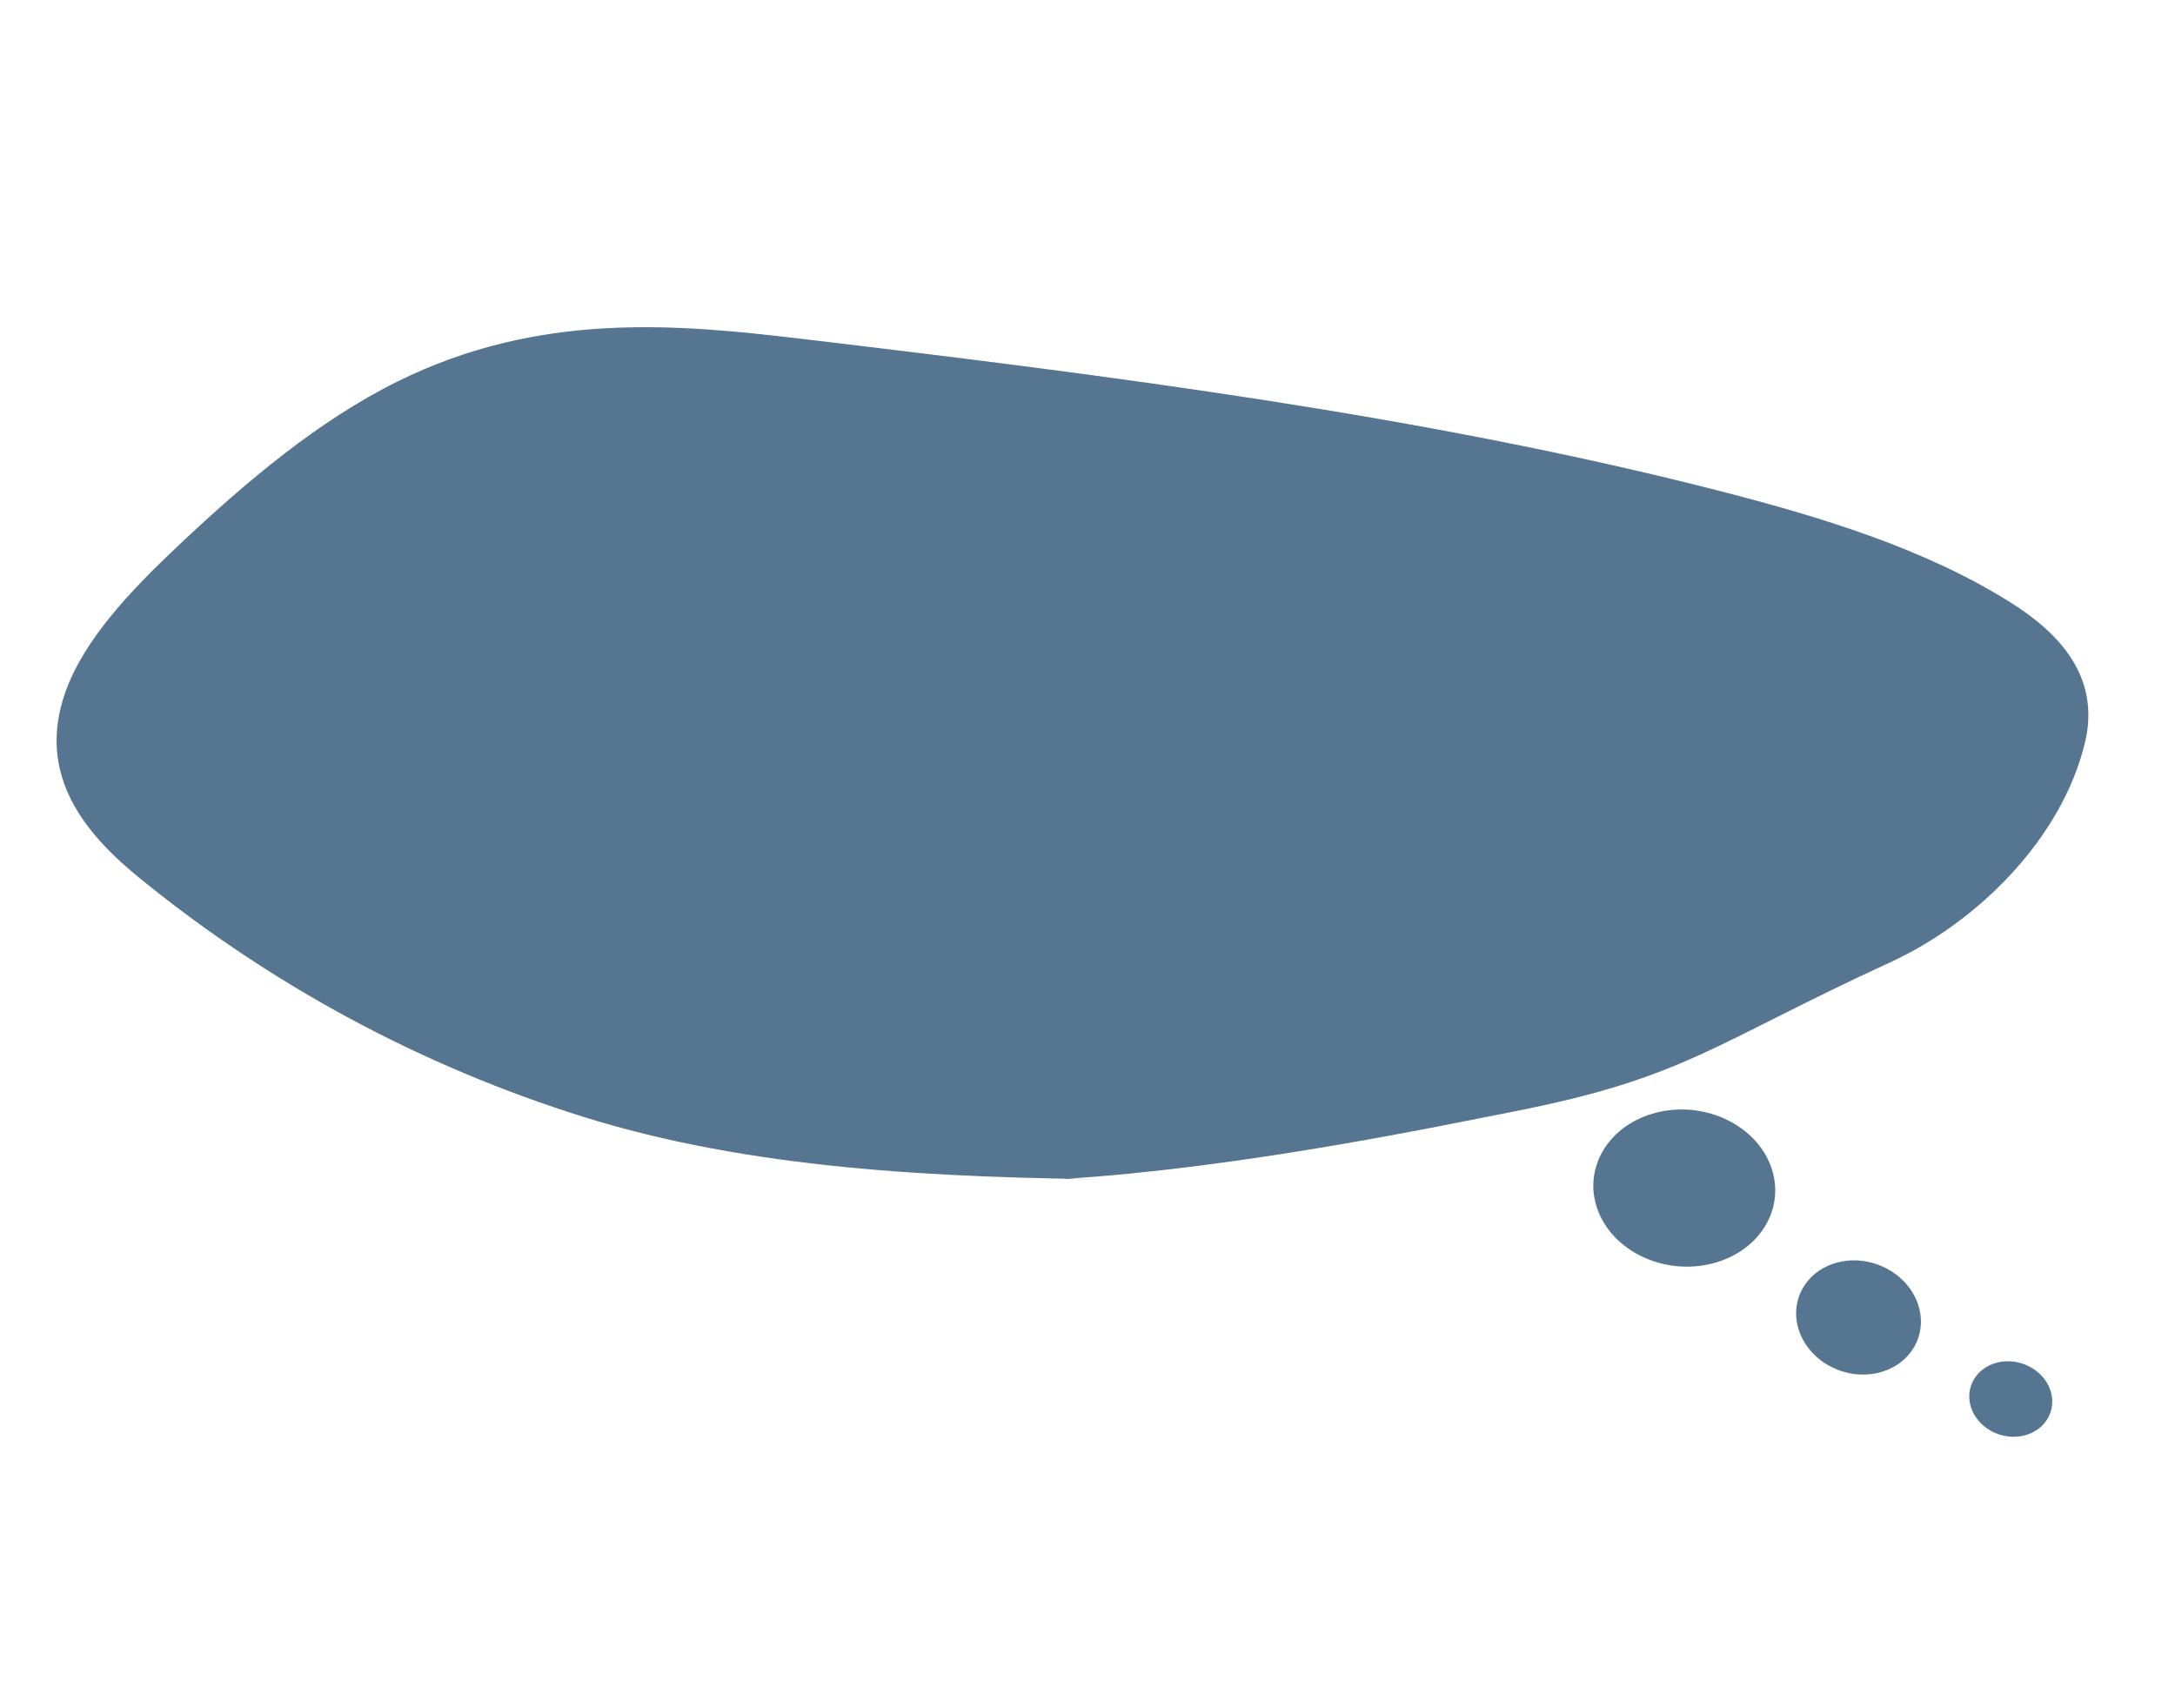 <svg viewBox="1713.937 512.104 1032.234 810.573" xmlns="http://www.w3.org/2000/svg"><defs><clipPath id="tankerovergang_svg__a"><path d="M0 0h1166v1094H0z"/></clipPath><clipPath id="tankerovergang_svg__n"><path d="M0 0h1166v1094H0z"/></clipPath><clipPath id="tankerovergang_svg__o"><path d="M0 0h545v513H0z"/></clipPath><clipPath id="tankerovergang_svg__p"><path fill="#323f51" d="M0 0h35.569v27.465H0z" data-name="Rectangle 374"/></clipPath><clipPath id="tankerovergang_svg__q"><path d="M0 0h1166v1094H0z"/></clipPath><clipPath id="tankerovergang_svg__e"><path fill="none" d="M0 0h242.065v244.073H0z" data-name="Rectangle 449"/></clipPath><clipPath id="tankerovergang_svg__f"><path fill="none" d="M0 0h219.217v247.122H0z" data-name="Rectangle 448"/></clipPath><clipPath id="tankerovergang_svg__c"><path fill="none" d="M0 0h228.937v242.798H0z" data-name="Rectangle 451"/></clipPath><clipPath id="tankerovergang_svg__d"><path fill="none" d="M0 0h229.531v241.419H0z" data-name="Rectangle 482"/></clipPath><clipPath id="tankerovergang_svg__b"><path fill="none" d="M0 0h217.813v219.517H0z" data-name="Rectangle 450"/></clipPath><clipPath id="tankerovergang_svg__g"><path d="M0 0h1557v1263H0z"/></clipPath><clipPath id="tankerovergang_svg__l"><path d="M0 0h1166v1094H0z"/></clipPath><clipPath id="tankerovergang_svg__m"><path d="M0 0h545v513H0z"/></clipPath><filter id="tankerovergang_svg__h" width="641.27" height="152.85" x="190" y="556.779" filterUnits="userSpaceOnUse"><feOffset dy="3"/><feGaussianBlur result="blur" stdDeviation="3"/><feFlood flood-opacity=".161"/><feComposite in2="blur" operator="in"/><feComposite in="SourceGraphic"/></filter><filter id="tankerovergang_svg__i" width="137.455" height="541.215" x="653.348" y="624.203" filterUnits="userSpaceOnUse"><feOffset dy="3"/><feGaussianBlur result="blur-2" stdDeviation="3"/><feFlood flood-opacity=".161"/><feComposite in2="blur-2" operator="in"/><feComposite in="SourceGraphic"/></filter><filter id="tankerovergang_svg__j" width="77.867" height="541.215" x="713.213" y="100.988" filterUnits="userSpaceOnUse"><feOffset dy="3"/><feGaussianBlur result="blur-3" stdDeviation="3"/><feFlood flood-opacity=".161"/><feComposite in2="blur-3" operator="in"/><feComposite in="SourceGraphic"/></filter><filter id="tankerovergang_svg__k" width="541.215" height="77.867" x="712.744" y="624.205" filterUnits="userSpaceOnUse"><feOffset dy="3"/><feGaussianBlur result="blur-4" stdDeviation="3"/><feFlood flood-opacity=".161"/><feComposite in2="blur-4" operator="in"/><feComposite in="SourceGraphic"/></filter></defs><g data-name="Group 1411"><path fill="none" d="M373.518 57.188 195.634-86.813l152.72-188.654 177.884 144.001z" data-name="Rectangle 451"/></g><g data-name="Group 1216"><g data-name="Group 1209"><path fill="none" stroke-linecap="round" stroke-linejoin="round" d="M2080.948 10372.722c.734 62.83 1.463 105.127 2.197 167.962a290.471 290.471 0 0 0 60.401 1.207" data-name="Path 1765" style="stroke:#080d0d;stroke-width:5px" transform="translate(-927.301 -9246.608)"/><path stroke-miterlimit="10" d="M2080.486 9783.604c46.79 27.71 75.154 80.818 95.255 133.78 38.12 100.81 54.756 209.167 48.74 317.455-1.171 20.787-3.328 42.099-12.277 60.601-11.359 23.487-32.499 39.906-54.656 51.683-42.057 22.348-89.473 30.809-136.381 33.503-39.879 2.29-80.833.428-118.044-15.055s-70.422-46.405-82.038-87.215c-6.877-24.156-5.918-49.952-4.896-75.175 1.005-24.829 2.011-49.658 3.018-74.486 2.693-66.484 5.59-134.137 26.501-196.822 20.911-62.686 62.95-120.805 121.859-142.45 18.754-6.895 41.611-23.165 61.18-19.72 42.503 7.481 22.321 2.699 51.739 13.899" data-name="Path 1767" style="stroke:#080d0d;stroke-width:5px;fill:#59b6c8" transform="translate(-927.301 -9246.608)"/><path fill="none" stroke-linecap="round" stroke-linejoin="round" d="M2208.558 10024.213c33.47 10.295 59.365 52.991 59.398 97.93.007 10.642-1.335 21.456-5.021 30.95-6.85 17.622-20.69 28.404-33.926 37.972-47.138 34.056-127.853-176.26-177.555-149.143" data-name="Path 1771" style="stroke:#080d0d;stroke-width:5px" transform="translate(-927.301 -9246.608)"/><path fill="none" stroke="#353f4f" stroke-linecap="round" stroke-miterlimit="10" d="M2040.754 9906.37c11.788 2.507 20.613 8.884 29.395 17.065" data-name="Path 1769" style="stroke-width:5px" transform="translate(-927.301 -9246.608)"/><path fill="#323f51" d="M2002.128 10007.71a47.515 47.515 0 0 0-13.573 8.702c-2.007 1.791-2.917 3.792-.945 5.928 1.889 2.045 3.839 1.069 5.638-.502 14.052-12.268 29.458-12.994 45.811-5.51.816.374 1.651.705 2.452 1.098 2.018.988 3.959 1.043 5.157-1.084 1.244-2.208.524-4.098-1.767-5.24-13.709-6.804-27.831-9.362-42.773-3.392Z" data-name="Path 1772" transform="rotate(179.719 1564.714 5389.475)"/><path fill="none" stroke-linecap="round" stroke-linejoin="round" d="M1956.879 10380.983c2.747 60.268 2.828 100.747.239 161.018a135.12 135.12 0 0 0-60.725.919" data-name="Path 1766" style="stroke:#080d0d;stroke-width:5px" transform="translate(-927.301 -9246.608)"/><path fill="none" stroke="#353f4f" stroke-linecap="round" stroke-miterlimit="10" d="M1980.686 9907.295c-11.788 2.507-20.623 8.884-29.394 17.065" data-name="Path 1768" style="stroke-width:5px" transform="translate(-927.301 -9246.608)"/><path fill="none" stroke-linecap="round" stroke-linejoin="round" d="M1829.255 9986.522c-26.588 30.163-235.411 104.67-213.813-15.068" data-name="Path 1770" style="stroke:#080d0d;stroke-width:5px" transform="translate(-927.301 -9246.608)"/><g data-name="Group 831"><g data-name="Group 840"><g data-name="Group 906"><g data-name="Group 316"><g data-name="Group 895"><g data-name="Group 894"><path stroke-miterlimit="10" d="M762.419-260.176c-15.234 5.184-26.481 19.024-35.3 33.347a230.208 230.208 0 0 0-31.874 90.422c-.809 6.2-1.362 12.617.233 18.639 2.021 7.641 7.3 13.828 13.133 18.707 11.07 9.264 24.478 14.776 38.058 18.559a77.71 77.71 0 0 0 35.251 1.521c11.75-2.191 21.326-6.594 26.991-17.878 3.353-6.678-9.849-35.556-5.045-46.17 11.1-24.81 21.695-38.705 19.052-58.508s-11.726-39.6-27.769-49.728c-5.107-3.227-10.893-9.475-16.813-9.708-12.854-.507-6.681-.628-15.914.8" data-name="Path 580" style="stroke:#080d0d;stroke-width:1.773px;fill:#59b6c8" transform="matrix(-2.765 -.337 -.345 2.834 2595.682 1587.35)"/><path fill="none" stroke-linecap="round" stroke-linejoin="round" d="M42.011-23.128c4.532-3.031 21.872 15.251 23.26 17.539 6.11 10.071 6.856 28.283 6.617 40.994" data-name="Path 584" style="stroke:#080d0d;stroke-width:1.773px" transform="matrix(2.528 -1.217 -1.173 -2.582 525.522 1047.685)"/><path fill="none" stroke-linecap="round" stroke-linejoin="round" d="M137.536 100.734c-1.947 4.413-17.648 40.648-31.795 47.801" data-name="Path 1339" style="stroke:#080d0d;stroke-width:1.772px" transform="matrix(-2.054 -1.823 -2.01 2.088 885.88 887.19)"/></g></g></g><g data-name="Group 319"><g data-name="Group 317"><path fill="none" stroke-linecap="round" stroke-linejoin="round" d="M.596 6.854c2.118.467 4.3.568 6.452.3" data-name="Path 586" style="stroke-width:1.45px;stroke:#000" transform="matrix(-2.777 .167 .217 2.852 454.281 708.452)"/></g><g data-name="Group 318"><path fill="none" stroke-linecap="round" stroke-linejoin="round" d="M47.741 55.73c-2.118.467-6.047-.479-8.132.487" data-name="Path 588" style="stroke-width:1.45px;stroke:#000" transform="matrix(-2.647 -.854 -.923 2.707 685.858 624.023)"/></g><path fill="none" stroke-linecap="round" stroke-linejoin="round" d="M65.781 66.667s-1.314-1.421-3.231-1.709c-4.713-.708-13.987-1.863-21.757-1.367" data-name="Path 589" style="stroke-width:1.45px;stroke:#000" transform="matrix(-2.765 -.337 -.345 2.834 652.693 627.267)"/></g><g data-name="Group 1541"><g data-name="Group 1539"><path d="M-157.42-5.226h-.037a4.28 4.28 0 0 1-3.283-1.267 5.035 5.035 0 0 1-1.137-3.552c-.02-1.3.438-2.56 1.28-3.519a4.312 4.312 0 0 1 3.218-1.384h.01c1.318.001 2.565.616 3.402 1.678a1.944 1.944 0 0 0-1.361-.491h-.034c-1.466-.084-2.468 1.517-1.806 2.882.091.186.208.357.35.504a2.1 2.1 0 0 0 1.515.652h.086c1.059-.011 1.892-.946 1.824-2.05a2.261 2.261 0 0 0-.141-.852 5.35 5.35 0 0 1 .665 2.651 4.92 4.92 0 0 1-1.258 3.453 4.422 4.422 0 0 1-3.293 1.295Zm3.878-7.412a4.718 4.718 0 0 0-.425-.632c.186.175.332.39.427.631Z" data-name="Exclusion 2" style="stroke-width:2.527px;fill:#323f51" transform="matrix(-.97 1.28 1.337 .94 372.638 962.513)"/><path d="M-119.721-1.678h-.037a4.28 4.28 0 0 1-3.283-1.267 5.035 5.035 0 0 1-1.137-3.552c-.02-1.3.438-2.56 1.28-3.519a4.312 4.312 0 0 1 3.218-1.384h.01c1.318.001 2.565.616 3.402 1.678a1.944 1.944 0 0 0-1.361-.491h-.034c-1.466-.084-2.468 1.517-1.806 2.882.091.186.208.357.35.504a2.1 2.1 0 0 0 1.515.652h.086c1.059-.011 1.892-.946 1.824-2.05a2.261 2.261 0 0 0-.141-.852 5.35 5.35 0 0 1 .665 2.651 4.92 4.92 0 0 1-1.258 3.453 4.422 4.422 0 0 1-3.293 1.295Zm3.878-7.412a4.718 4.718 0 0 0-.425-.632c.186.175.332.39.427.631Z" data-name="Exclusion 2" style="stroke-width:2.527px;fill:#323f51" transform="matrix(-.97 1.28 1.337 .94 341.89 905.818)"/></g></g></g></g></g><path fill="none" stroke-linecap="round" stroke-linejoin="round" d="M1469.303 10444.018c.493-67.193 2.152-103.652 2.645-170.85 12.543-10.648 24.754-9.266 38.256-21.888" data-name="Path 1765" style="stroke:#080d0d;stroke-width:5px" transform="rotate(180 1038.822 5773.141)"/><path fill="none" stroke-linecap="round" stroke-linejoin="round" d="M1338.447 10440.683c.457-67.193 1.993-103.652 2.45-170.85 11.616-10.648 22.924-9.266 35.428-21.888" data-name="Path 1765" style="stroke:#080d0d;stroke-width:5px" transform="rotate(180 906.454 5769.806)"/><g data-name="Group 840"><path fill="#557591" d="M884.515 2096.08c6.719-.205 12.627-6.571 13.197-14.22.57-7.649-4.413-13.683-11.132-13.478-6.718.205-12.626 6.571-13.197 14.22-.57 7.649 4.415 13.683 11.132 13.478Z" data-name="Path 1178" transform="matrix(-.482 -1.437 1.31 -.439 367.334 3362.623)"/><path fill="#557591" d="M2623.981 1130.392c-5.303-14.467-22.143-23.106-37.611-19.294-15.468 3.814-23.708 18.63-18.404 33.098 5.304 14.468 22.143 23.106 37.612 19.294 15.468-3.813 23.707-18.63 18.403-33.098Z" data-name="Path 1177"/><path fill="#557591" d="M781.267 2040.404c13.905-.453 26.135-14.511 27.313-31.4 1.18-16.889-9.133-30.212-23.04-29.761-13.905.453-26.131 14.51-27.313 31.401-1.18 16.889 9.137 30.212 23.04 29.76Z" data-name="Path 1179" transform="matrix(-.482 -1.437 1.31 -.439 258.01 3083.949)"/><path fill="#557591" d="M548.041 1743.3c59.393-10.962 116.504-18.862 170.717-11.226 52.521 7.473 103.108 25.772 149.364 54.03 18.73 11.37 38.067 28.358 33.295 58.923-2.981 19.078-14.878 38.519-26.806 56.127-17.304 25.54-36.387 50.726-58.754 68.736-39.675 31.937-82.258 35.955-121.436 38.405-98.466 6.158-196.87 11.345-290.895 3.582-33.976-2.809-67.594-7.371-96.915-20.493-15.938-7.135-31.654-19.34-30.389-42.778 1.816-33.635 23.002-67.047 48.044-86.092 50.111-38.1 56.842-51.365 108.143-73.101 21.796-9.238 80.197-35.109 134.626-49.596" data-name="Path 517" transform="matrix(-1.493 -.264 .241 -1.36 2646.255 3587.403)"/><g clip-path="url(#tankerovergang_svg__b)" data-name="Group 1097" transform="matrix(-.721 0 0 .722 4107.686 968.071)"><path fill="#a17eaa" d="M32.722 199.052c33.708 22.873 76.857 23.725 105.577 16.289 63.176-16.363 92.008-78.38 74.441-137.669-12.547-42.353-78.691-109.987-161.08-60.013-79.743 48.378-33.885 163.139-33.885 163.139S-.478 206.181.011 208.037s32.711-8.986 32.711-8.986" data-name="Path 1631"/><path d="m93.071 148.578-.13-.871c-.067-.582-.189-1.4-.226-2.449a42.154 42.154 0 0 1 .437-8.745 32.286 32.286 0 0 1 1.434-5.814 29.487 29.487 0 0 1 2.935-6.24 24.637 24.637 0 0 1 5.043-5.725 23.83 23.83 0 0 1 14.766-5.375 15.548 15.548 0 0 1 3.931.367 17.07 17.07 0 0 1 3.668.982 25.313 25.313 0 0 1 6.181 3.205 32.361 32.361 0 0 1 4.617 3.865 42.041 42.041 0 0 1 5.462 6.855c.589.871.956 1.619 1.238 2.119.274.526.422.8.422.8a1.956 1.956 0 0 1-3.22 2.175l-.115-.133s-.167-.2-.478-.56c-.341-.378-.841-.926-1.478-1.627a47.264 47.264 0 0 0-5.736-5.243 27.876 27.876 0 0 0-9.066-4.854 10.948 10.948 0 0 0-2.635-.551 11.106 11.106 0 0 0-2.694-.126 11.1 11.1 0 0 0-2.516.267 12.549 12.549 0 0 0-2.961.871 17.069 17.069 0 0 0-4.794 2.644 21.579 21.579 0 0 0-3.8 3.954 31.424 31.424 0 0 0-2.653 4.7 39.907 39.907 0 0 0-1.738 4.739 51 51 0 0 0-1.645 7.611l-.274 2.175c-.063.5-.07.763-.07.763l-.011.111a1.96 1.96 0 0 1-3.891.107" data-name="Path 1632"/><path d="M128.186 92.549c.015.037.4.337 1.186.978a42.422 42.422 0 0 0 3.209 2.386 18.01 18.01 0 0 0 4.528 2.227 8.267 8.267 0 0 0 2.364.374 7 7 0 0 0 2.279-.33l.145-.026.07-.015c-.119.048.285-.111-.267.107l.011-.007.026-.011.052-.022.422-.178.837-.348c.537-.245.515-.374.837-.508a8 8 0 0 0 1.675-1.582 14.661 14.661 0 0 0 2.226-4.357 39.637 39.637 0 0 0 1.267-5.288 1.953 1.953 0 1 1 3.883-.426 18.969 18.969 0 0 1 .422 1.868 19.572 19.572 0 0 1 .2 4.928 16.415 16.415 0 0 1-2.231 7.159 13.922 13.922 0 0 1-3.09 3.524 18.826 18.826 0 0 1-2.227 1.386l-.826.382-.411.193-.385.156-.148.041-.3.089a13.23 13.23 0 0 1-4.865.563 12.539 12.539 0 0 1-4.458-1.1 17.354 17.354 0 0 1-5.969-4.317 20.738 20.738 0 0 1-2.862-3.96 17.864 17.864 0 0 1-.826-1.686 1.955 1.955 0 0 1 3.231-2.2" data-name="Path 1633"/><path d="M54.691 116.549c.015.037.4.337 1.182.978.767.622 1.882 1.49 3.213 2.386a18.01 18.01 0 0 0 4.528 2.227 8.262 8.262 0 0 0 2.36.374 6.974 6.974 0 0 0 2.279-.33l.145-.026.074-.015-.27.107.015-.007.026-.011.052-.022.422-.178.834-.348c.541-.245.519-.374.841-.508a7.9 7.9 0 0 0 1.674-1.58 14.715 14.715 0 0 0 2.231-4.358 41.016 41.016 0 0 0 1.267-5.284 1.953 1.953 0 1 1 3.883-.43c0 .044.219.711.422 1.871a19.6 19.6 0 0 1 .2 4.928 16.415 16.415 0 0 1-2.231 7.159 13.922 13.922 0 0 1-3.09 3.524 18.866 18.866 0 0 1-2.223 1.381l-.826.382-.411.193-.385.156-.152.041-.293.089a13.23 13.23 0 0 1-4.865.563 12.54 12.54 0 0 1-4.458-1.1 17.354 17.354 0 0 1-5.969-4.317 20.738 20.738 0 0 1-2.875-3.954 17.863 17.863 0 0 1-.826-1.686 1.955 1.955 0 0 1 3.231-2.2" data-name="Path 1634"/><path fill="#98c5ed" d="M164.436 96.04c-.986.385 3.413 18.3 9.1 14.929 6.644-3.935-5.554-16.3-9.1-14.929" data-name="Path 1635"/></g><g data-name="Group 1100"><g clip-path="url(#tankerovergang_svg__c)" data-name="Group 1099" transform="matrix(1.153 .374 -.358 1.105 3800.244 747.62)"><path fill="#d65050" d="M64.087 215.115s-.817 26.148 3.286 27.642c3.093 1.128 18.085-21.17 18.085-21.17s49.283 15.387 99.717-18.234C229.9 173.54 260.34 68.918 173.594 19 110.208-17.474 51.675 1.976 17.659 48.4c-25.27 34.475-33.723 108.686 46.428 166.715" data-name="Path 1636"/><path d="M82.389 143.14s.085-.334.25-.954a27.345 27.345 0 0 1 .87-2.6 42 42 0 0 1 4.506-8.614 35.24 35.24 0 0 1 10.084-9.894c1.107-.733 2.348-1.3 3.556-1.969 1.24-.592 2.585-1.007 3.9-1.506 1.353-.387 2.75-.66 4.136-.979 1.4-.213 2.823-.314 4.24-.419l.532-.04h.402l.121.008.234.012.942.052 1.881.109a34.315 34.315 0 0 1 4.357.717 29.129 29.129 0 0 1 7.772 3.27 45.994 45.994 0 0 1 3.222 2.336c.926.89 1.893 1.711 2.7 2.605a33.42 33.42 0 0 1 4.011 5.392 39.531 39.531 0 0 1 3.886 8.976 26.051 26.051 0 0 1 .644 2.658c.117.66.181 1.011.181 1.011a2.121 2.121 0 0 1-4.035 1.216l-.084-.21s-.109-.258-.314-.733c-.234-.5-.584-1.228-1.027-2.163a41.288 41.288 0 0 0-4.53-7.16 35.019 35.019 0 0 0-3.7-4.007c-.7-.648-1.5-1.2-2.251-1.824q-1.238-.773-2.517-1.579a23.722 23.722 0 0 0-5.692-2.074 22.652 22.652 0 0 0-3.012-.471l-1.878-.069-.942-.04-.238-.008H114.451c-.262 0 .318 0 .246.008h-.044l-.411.044c-1.083.137-2.187.141-3.258.29-1.055.242-2.122.415-3.153.685-1.007.354-2.005.709-2.992 1.055-.934.471-1.917.83-2.8 1.357a35.626 35.626 0 0 0-8.908 7.317 48.314 48.314 0 0 0-5.114 6.834c-.532.89-.946 1.591-1.228 2.066l-.4.729-.064.129a2.129 2.129 0 0 1-3.93-1.558" data-name="Path 1637"/><path d="M88.204 110.779a7.825 7.825 0 1 1-7.776-7.869 7.829 7.829 0 0 1 7.776 7.869" data-name="Path 1638"/><path d="M70.871 93.757a26.913 26.913 0 0 1 4.4 1.152 55.318 55.318 0 0 1 8.863 3.987 58.757 58.757 0 0 1 8.09 5.4 28.932 28.932 0 0 1 3.337 3.061 2.251 2.251 0 0 1-.185 3.181 2.286 2.286 0 0 1-1.86.54 28.836 28.836 0 0 1-4.377-1.188 58.529 58.529 0 0 1-8.884-3.955 55.4 55.4 0 0 1-8.11-5.36 27.53 27.53 0 0 1-3.318-3.1 2.267 2.267 0 0 1 2.044-3.718" data-name="Path 1639"/><path d="M159.214 111.222a7.825 7.825 0 1 1-7.772-7.869 7.826 7.826 0 0 1 7.772 7.869" data-name="Path 1640"/><path d="M162.415 98.066a27.075 27.075 0 0 1-3.36 3.056 54.7 54.7 0 0 1-8.171 5.255 58.147 58.147 0 0 1-8.936 3.842 29.289 29.289 0 0 1-4.393 1.132 2.251 2.251 0 0 1-2.565-1.889 2.28 2.28 0 0 1 .568-1.856 29.08 29.08 0 0 1 3.379-3.02 58.342 58.342 0 0 1 8.151-5.292 55.183 55.183 0 0 1 8.916-3.878 27.32 27.32 0 0 1 4.41-1.1 2.263 2.263 0 0 1 2 3.745" data-name="Path 1641"/></g></g><g data-name="Group 1140"><g clip-path="url(#tankerovergang_svg__d)" data-name="Group 1139" transform="matrix(-.732 .339 .324 .7 3374.762 893.79)"><path fill="#508984" d="M24.857 199.79s-15.505 28.108-13.264 31.764 31.943-9.3 31.943-9.3 30.3 27.976 87.937 16.329c77.866-15.73 125.3-97.509 81.055-179.084-41.4-76.344-130.579-72.315-178.39-26.8s-40.126 119.75-9.281 167.091" data-name="Path 1667"/><path d="M55.732 112.693a37.526 37.526 0 0 1 3.713-1.014 71.159 71.159 0 0 1 8.254-1.377c3.027-.3 6.063-.52 8.362-.52 2.291-.017 3.838.116 3.838.116a5.333 5.333 0 0 1 1.2 10.381s-1.476.482-3.713.994-5.243.994-8.254 1.4a70.41 70.41 0 0 1-8.358.541 36.914 36.914 0 0 1-3.842-.137 5.353 5.353 0 0 1-1.2-10.379" data-name="Path 1668"/><path d="M143.645 106.347s1.493-.432 3.751-.823a71.812 71.812 0 0 1 8.321-.965c3.04-.137 6.079-.212 8.375-.1 2.291.1 3.83.308 3.83.308a5.333 5.333 0 0 1 .672 10.43s-1.493.412-3.755.8c-2.258.412-5.285.728-8.316.985a73.236 73.236 0 0 1-8.37.121 38.313 38.313 0 0 1-3.834-.333 5.354 5.354 0 0 1-.674-10.429" data-name="Path 1669"/><path d="M83.33 136.719s3.651-1.148 9.41-2.512c2.865-.64 6.229-1.351 9.847-2.021 1.788-.366 3.784-.549 5.742-.794 2.071-.212 3.759-.532 6.2-.649 3.875.021 7.572-.158 11.352.033 3.734.2 7.3.416 10.188.686 5.8.57 9.68 1.185 9.68 1.185a5.236 5.236 0 0 1-.79 10.408h-.062s-3.763.021-9.443-.042c-2.853-.1-6 .029-9.443-.05-3.406-.108-7.372.162-11.161.229-1.734.183-3.468.362-5.173.541-1.784.225-3.5.279-5.252.57-3.46.557-6.728.861-9.506 1.31-5.535.823-9.373 1.314-9.373 1.314a5.244 5.244 0 0 1-2.241-10.2Z" data-name="Path 1670"/></g></g><g data-name="Group 1096"><g clip-path="url(#tankerovergang_svg__e)" data-name="Group 1095" transform="matrix(1.215 -.281 .257 1.116 3294.043 787.3)"><path fill="#f297bc" d="M178.499 243.822c4.171-2.386-5.334-29.979-5.334-29.979s73.948-29.32 68.618-107.257-95.921-133.905-176.53-92.599-78.391 137.979-37.3 180.289c44.637 45.968 116.577 32.889 116.577 32.889s29.315 19.324 33.977 16.657" data-name="Path 1627"/><path fill="#ab003d" d="M70.247 97.926s-7.333-14.989-15.993-7.661 10.932 29.656 18.656 29.311c7.329-.332 24.317-26.312 14.989-32.978-9.954-7.11-17.652 11.327-17.652 11.327" data-name="Path 1628"/><path fill="#ab003d" d="M161.683 95.427s-7.332-14.989-15.993-7.66 10.936 29.655 18.656 29.311c7.329-.332 23.99-24.649 14.658-31.31-9.95-7.11-17.32 9.66-17.32 9.66" data-name="Path 1629"/><path d="M94.32 113.839c.008.059.433.722 1.34 2.1a36.387 36.387 0 0 0 4.154 5.082 26.312 26.312 0 0 0 7.006 5.183 21.222 21.222 0 0 0 9.328 2.142l.63.025.311.013.16.008h.118c.067 0-.533.042-.269.021h.022l1.478-.147c.479-.059 1.021-.088 1.441-.16l.97-.269a16.214 16.214 0 0 0 4.173-1.582 24.748 24.748 0 0 0 3.7-2.537 38.141 38.141 0 0 0 3-2.995 37.675 37.675 0 0 0 3.931-5.33c.8-1.365 1.264-2.142 1.264-2.142l.155-.26a2.211 2.211 0 0 1 4.066 1.592s-.059.286-.176.815a20.667 20.667 0 0 1-.58 2.121 34.079 34.079 0 0 1-3.272 7.123 30.09 30.09 0 0 1-3.243 4.313 25.7 25.7 0 0 1-4.758 4.04 22.381 22.381 0 0 1-6.363 2.873l-1.882.462c-.55.1-1 .13-1.5.2l-1.474.181-.391.029h-.756l-.861-.008a26.056 26.056 0 0 1-6.846-.92 23.919 23.919 0 0 1-6.207-2.621 26.651 26.651 0 0 1-8.417-7.917 30.89 30.89 0 0 1-3.6-7.031 20.1 20.1 0 0 1-.651-2.129c-.118-.517-.181-.785-.181-.785l-.151-.664a2.202 2.202 0 0 1 4.292-.991c.013.055.025.118.034.172" data-name="Path 1630"/></g></g><g data-name="Group 1094"><g clip-path="url(#tankerovergang_svg__f)" data-name="Group 1093" transform="matrix(-1.668 0 0 1.492 3891.415 587.59)"><path fill="#f3d643" d="M164 246.443c-.164 3.21-147.358-.487-162.483-114.461C-14.909 8.218 106.445-19.52 163.658 11.901c50.89 27.961 78.405 102.773 31.328 165.109-21.589 28.586-59.624 37.48-56.819 43.8 3.88 8.738 26.035 21.645 25.83 25.629" data-name="Path 1621"/><path d="M77.866 101.511a5.181 5.181 0 1 1-5.286-5.074 5.176 5.176 0 0 1 5.286 5.074" data-name="Path 1622"/><path d="M157.301 99.885a5.183 5.183 0 1 1-5.282-5.074 5.176 5.176 0 0 1 5.282 5.074" data-name="Path 1623"/><path d="M88.683 112.127s.1.279.272.677c.2.443.5 1.09.885 1.919a33.9 33.9 0 0 0 4 6.312 31.469 31.469 0 0 0 3.337 3.459 23.982 23.982 0 0 0 4.311 2.879 20.707 20.707 0 0 0 5.174 1.823 24.725 24.725 0 0 0 5.632.58c1.09-.056 2.321-.033 3.288-.153l2.615-.461c.885-.3 1.789-.528 2.667-.8l2.462-1.131a24.019 24.019 0 0 0 4.206-3.004 27.055 27.055 0 0 0 3.221-3.56 32.468 32.468 0 0 0 3.773-6.447c.74-1.681 1.064-2.667 1.045-2.608a1.963 1.963 0 0 1 3.869.67l-.108.926a22.694 22.694 0 0 1-.439 2.429 32.024 32.024 0 0 1-3.184 8.228 26.985 26.985 0 0 1-3.545 4.929 26.43 26.43 0 0 1-5.312 4.467c-1.049.61-2.165 1.149-3.281 1.726a81.603 81.603 0 0 1-3.578 1.254c-1.287.279-2.626.506-3.954.729-1.246.156-2.273.141-3.422.219a28.884 28.884 0 0 1-7.652-.859 23.953 23.953 0 0 1-6.9-2.8 25.007 25.007 0 0 1-5.442-4.281c-.755-.792-1.41-1.622-2.072-2.4l-1.626-2.422a31.551 31.551 0 0 1-3.422-8.135 21.694 21.694 0 0 1-.517-2.422 98.71 98.71 0 0 1-.123-.893 1.968 1.968 0 0 1 3.805-.923Z" data-name="Path 1624"/><path fill="#ce4a70" d="M71.014 120.418a15.349 15.349 0 1 0-15.034 15.656 15.35 15.35 0 0 0 15.034-15.656" data-name="Path 1625"/><path fill="#ce4a70" d="M181.889 120.421a15.349 15.349 0 1 0-15.031 15.66 15.348 15.348 0 0 0 15.032-15.66" data-name="Path 1626"/></g></g><g clip-path="url(#tankerovergang_svg__g)" transform="matrix(.791 0 0 .689 4571.332 482.29)"><path fill="#8c1b35" d="M423 339.418 716.992 631.41 1035 317.418l-136-92-252-36L423 301.41Z" data-name="Path 1970"/><path fill="#7ec8d6" d="m1006.696 343.117-297.7 276.285 314 318.008 92-136 36-252-111.992-224Z" data-name="Path 1971"/><path fill="#e79e17" d="M1011.557 931.283 721.012 627.332 403.004 941.324l136 92 252 36 224-111.992Z" data-name="Path 1972"/><path fill="#009cb2" d="M422.031 935.061 729 652.973 415.008 334.961l-92 136-36 252 111.992 224Z" data-name="Path 1973"/><g data-name="Group 1497"><path fill="#353f4f" d="M1044.725 309.5c-179.737-179.737-471.148-179.737-650.887 0s-179.738 471.148 0 650.886 471.149 179.737 650.887 0 179.738-471.147 0-650.886Zm-609.7 609.7c-156.994-156.994-156.994-411.529 0-568.522s411.529-156.994 568.523 0 156.992 411.528 0 568.522-411.534 156.999-568.526.005Z" data-name="Path 1953"/><path d="M1020.882 333.343c-166.57-166.569-436.631-166.569-603.2 0s-166.569 436.633 0 603.2 436.631 166.57 603.2 0 166.569-436.63 0-603.2ZM435.02 919.205c-156.992-156.994-156.992-411.528 0-568.522s411.529-156.994 568.522 0 156.993 411.528 0 568.522-411.528 156.995-568.522 0Z" data-name="Path 1954" opacity=".31"/><path fill="#11171c" d="M1003.542 350.682c-156.992-156.994-411.528-156.994-568.522 0s-156.994 411.53 0 568.522 411.529 156.994 568.522 0 156.993-411.527 0-568.522Zm-549 549c-146.214-146.213-146.214-383.27 0-529.484s383.27-146.213 529.484 0 146.212 383.272 0 529.485-383.274 146.216-529.486-.001Z" data-name="Path 1955" opacity=".08"/><g fill="none" stroke="#2a4b72" stroke-miterlimit="10" stroke-width=".536" data-name="Group 1494"><path d="m790.866 369.64-9.641 35.652" data-name="Line 124"/><path d="m647.424 366.367 9.477 35.696" data-name="Line 125"/><path d="m520.81 436.656 26.054 26.175" data-name="Line 126"/><path d="m444.555 561.489 35.652 9.641" data-name="Line 127"/><path d="m441.195 712.108 35.696-9.476" data-name="Line 128"/><path d="m513.025 837.188 26.175-26.055" data-name="Line 129"/><path d="m643.663 913.979 9.641-35.652" data-name="Line 130"/><path d="m792.075 911.242-9.477-35.696" data-name="Line 131"/><path d="m917.278 834.959-26.054-26.175" data-name="Line 132"/><path d="m987.906 708.424-35.652-9.641" data-name="Line 133"/><path d="m985.713 564.858-35.695 9.476" data-name="Line 134"/></g><g data-name="Group 1495"><path fill="#252c37" d="M1032.07 947.733 678.406 674.814l-272.919-353.66 353.666 272.915Z" data-name="Path 1956"/><path fill="#353f4f" d="M718.778 634.442 405.487 321.154l313.291 241.76Z" data-name="Path 1957"/><path fill="#353f4f" d="m718.779 634.442 313.292 313.292L718.779 705.97Z" data-name="Path 1958"/><path fill="#252c37" d="m790.306 634.442 241.765-313.288-313.292 241.76v71.528h71.528" data-name="Path 1959"/><path fill="#252c37" d="M647.253 634.443 405.487 947.734 718.778 705.97v-71.528h-71.525" data-name="Path 1960"/><path fill="#353f4f" d="M718.778 634.442 405.487 947.734l241.766-313.292Z" data-name="Path 1961"/><path fill="#353f4f" d="m718.779 634.442 313.292-313.288-241.764 313.288Z" data-name="Path 1962"/></g><g data-name="Group 1496"><g filter="url(#tankerovergang_svg__h)" transform="translate(-.001 -.001)"><path fill="#029cb2" d="M822.272 633.208 722.059 697.63 199 628.99l523.371-66.21Z" data-name="Path 1963"/></g><path fill="#0191a6" d="m722.213 630.204-523.216-1.214 463.625-58.652Z" data-name="Path 1964"/><path fill="#353f4f" d="m722.214 630.204 523.214 1.215-463.625 58.652Z" data-name="Path 1965"/><path fill="#6a0c21" d="m782.08 570.616-58.652-463.627-60.8 463.348 59.589 59.866 59.866-59.589" data-name="Path 1966"/><path fill="#75b9c7" d="m781.332 690.071 463.627-58.652-463.348-60.8-59.866 59.589 59.589 59.866" data-name="Path 1974"/><g filter="url(#tankerovergang_svg__i)" transform="translate(-.001 -.001)"><path fill="#e79e17" d="M662.348 689.791 721 1153.42l60.8-463.348-59.589-59.866-59.866 59.589" data-name="Path 1967"/></g><path fill="#d69317" d="m722.213 630.204-1.215 523.218-58.652-463.625Z" data-name="Path 1968"/><g filter="url(#tankerovergang_svg__j)" transform="translate(-.001 -.001)"><path fill="#9f1a39" d="m722.213 630.205 1.215-523.215 58.651 463.626Z" data-name="Path 1969"/></g><g filter="url(#tankerovergang_svg__k)" transform="translate(-.001 -.001)"><path fill="#7ec8d6" d="m721.745 630.203 523.215 1.215-463.626 58.651Z" data-name="Path 1975"/></g></g><g fill="#fff" data-name="Group 1201"><path d="M719.476 528.989a103.94 103.94 0 1 1-103.94 103.94 103.941 103.941 0 0 1 103.94-103.94Z" data-name="Nuance A4 5a"/><path stroke="#394151" stroke-linecap="round" stroke-linejoin="round" stroke-width="6" d="M744.256 608.034c.112 11.305 36.543 10.956 36.433-.353" data-name="Path 200"/><path stroke="#394151" stroke-linecap="round" stroke-linejoin="round" stroke-width="6" d="M685.666 608.034c.112 11.305 36.542 10.956 36.432-.353" data-name="Path 201"/><path stroke="#394151" stroke-linecap="round" stroke-linejoin="round" stroke-width="6" d="M694.134 660.477c13.813 10.887 29.157 8.4 41.728-.4" data-name="Path 202"/></g></g></g></g></g></g><path fill="#323f51" d="M1779.581 1798.383c1.779-.832 7.024-3.289 6.673-5.909a3.37 3.37 0 0 1 .376-.319c-.741-.076-.292-.636.094-.085a7.814 7.814 0 0 1-.392-1.658c-2.631.153-15.187-2.376-14.338.068-.62-1.016-.89-.153-1-.056.173.223.365.432.573.624-1.477.822-2.258 1.866.117 2.18 2.654.351 5.444.631 8.205.819a14.648 14.648 0 0 1-3.223 2.189l-.389.185c.476-.471.865-.962.132-.7-.26.286-.478.607-.649.954-2.484 1.261-4.259 2.761-3.685 3.921.063.874.91 1.106 1.753 1.208l-.068.032.068-.032c.022.016-.013.019-.068.032-.1.048.16.156.229.17.081-.09.1-.142.087-.175l.194.019c.615.157 1.239.274 1.869.351.617.078 2.271.346 4.134.5.059.219.129.377.214.276-.028.034-.01-.09.021-.255.556.041 1.126.069 1.693.082-.206.122-.587.216-.451.3.22-.044.424-.148.589-.3.062 0 .125.006.188.006.112.141.417.147.959-.015 2.248-.091 4.117-.609 4.117-2.114 0-1.938-4.192-2.279-8.02-2.3m-2.091-8.506a1.13 1.13 0 0 1-.123.17h-.213c-.016-.244.156-.7.336-.169m-.862.084c.044-.122.1-.166.157-.132-.01.091-.019.15-.028.213h-.13v-.079m-.363.074h-.12a3.424 3.424 0 0 1-.09-.236s-.016-.034-.044-.113c.117-.072.214.166.254.352m-3.872.537s.1-.013.189-.016a.21.21 0 0 1-.189.016" clip-path="url(#tankerovergang_svg__p)" data-name="Path 1341" transform="translate(1136.57 -546.613)"/><path fill="#323f51" d="M1805.735 1789.42c-.007-1.594-5.945-1.86-10.132-1.9.189-.189.379-.389.568-.609.134-.044.263-.101.386-.169a1.65 1.65 0 0 1-.094-.182c.028-.034.054-.063.081-.1.021.079.037.16.048.242.324-.445.683-.865 1.071-1.255a.23.23 0 0 0 .087.088c.056.025.076-.107.054-.235 2.048-2.121 5.5-5.265 4.556-6.341.053-.022.1-.037.153-.06.3.057.323-.079.28-.236.135-.025.21-.047.2-.072a3.822 3.822 0 0 0-.429-.581c.053-.455-.68-.691-.871-1.009.069.106.117.226.142.351a4.718 4.718 0 0 0-.515-.31c.308-.2-.1-.258-.344-.156a6.729 6.729 0 0 0-1.053-.339c.129-.825-.208-.269-.172-.041a25.418 25.418 0 0 0-5.532-.25 1.368 1.368 0 0 0-.157.015 2.263 2.263 0 0 1-.6-.511c-.046-.079-.037-.1-.009-.113a4.772 4.772 0 0 1-.818.3.501.501 0 0 0 0-.164c-.018-.06-.078.057-.106.192-1.36.346-3.3.417-3.121.021-.363.791-.622.489-.558 1.572-.276-2.3.034.913-.247-.529.016.088.076.363.139.675-1.379.533-2.066 1.06-.465 1.286.159.021.439.038.806.05-.028.1-.037.185.018.235.011-.078.018-.155.022-.233 1.511.047 4.5.018 7.319-.057a.304.304 0 0 0-.181.314c-.029 1.069.369-.11.429-.32l.976-.028c.069.1.144.144.22.109.076-.035.137-.084.207-.123l.827-.029a.483.483 0 0 0-.115.317c-.046.476.229-.185.229-.322l.5-.019c-.26.239-.323.363-.3.42a36.123 36.123 0 0 0-4.096 3.663.145.145 0 0 0-.069-.081c-.132-.063-.214.142-.141.294a54.998 54.998 0 0 0-4.332 4.945.6.6 0 0 0-.056.694.703.703 0 0 0-.119.369 5.474 5.474 0 0 0 2.1.837c.938.4.743.232.443.029.241.068.495.131.758.189.075 1.053 1.59.712 2.42.42.4.051.807.1 1.217.134a.336.336 0 0 0-.1.279c.032.4.313-.025.382-.254.73.062 1.465.1 2.182.113-.106.07-.2.138-.253.117.092.038.257-.04.4-.116.681.01 1.342 0 1.957-.041 2.188-.138 3.811-.6 3.807-1.486m-5.4-8.9-.075.106a.274.274 0 0 1 .075-.106m1.288-1.7a.239.239 0 0 1-.019.144Zm-1.892 2.728.085-.148c.2.151.053.2-.085.148m.5.669c-.561-1.135.806.417 0 0m.332-.37c-.711-.721-.07-.226-.032-.173.073.1.085.161.032.173m.433-.348c.05.37-1.509-.753 0 0m-10.341-4.851c-.014.153-.04.305-.079.455-.081-.155-.038-1.081.079-.455m-.238.041c.006.254.006.393 0 .46a1.276 1.276 0 0 1-.048-.313c.007-.125.023-.175.046-.147m-1.008-.21h-.082c.019-.084.138-.637.082 0m.746.153c.113-.248.2.21.22.533-.037.01-.072.022-.109.031a8.798 8.798 0 0 1-.112-.564m9.379 2.259.333-.015c-.06.04-.123.085-.186.128a.285.285 0 0 0-.147-.113m-4.905 11.55.336.057c-.277.032-.374-.015-.336-.057" clip-path="url(#tankerovergang_svg__p)" data-name="Path 1342" transform="translate(1136.57 -546.613)"/><path fill="#323f51" d="M1790.215 1790.046c.437.288.986.35 1.477.169 0 0-1.875-.78-1.477-.169" clip-path="url(#tankerovergang_svg__p)" data-name="Path 1343" transform="translate(1136.57 -546.613)"/><path d="M1059.193 698.708c1.244-4.366-2.474-8.509-6.697-7.458-4.221 1.049-5.776 6.504-2.801 9.822a5.621 5.621 0 0 0 2.484 1.606c2.979.938 6.121-.84 7.014-3.97" data-name="Path 1665" style="fill:#323f51" transform="translate(0 -.001)"/><path d="M1125.657 696.274c1.243-4.367-2.478-8.505-6.697-7.454-4.221 1.052-5.774 6.507-2.796 9.819a5.562 5.562 0 0 0 2.486 1.607c2.98.938 6.118-.843 7.007-3.972" data-name="Path 1666" style="stroke-width:5px;fill:#323f51" transform="translate(0 -.001)"/></svg>